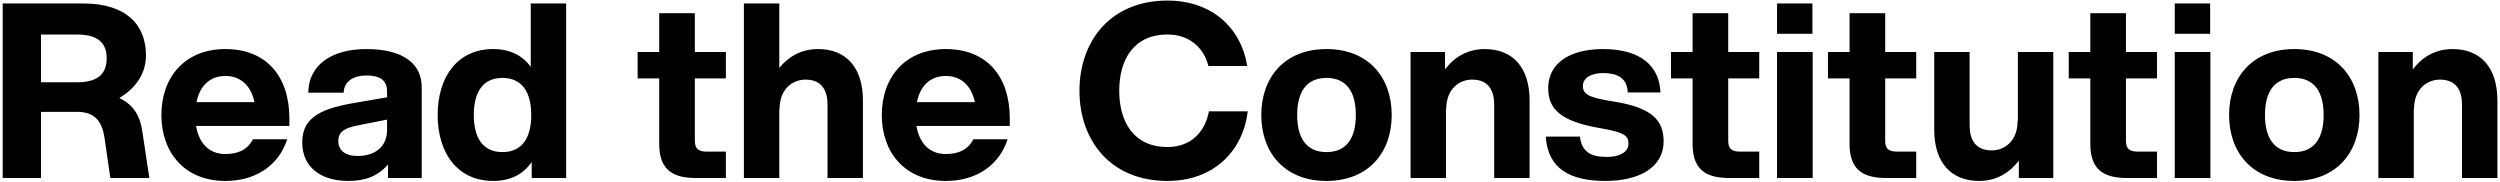 <svg width="660" height="48" viewBox="0 0 660 48" fill="none" xmlns="http://www.w3.org/2000/svg">
<path d="M0.712 47V0.92H22.024C33.48 0.92 38.536 6.68 38.536 14.616C38.536 19.352 35.912 23.256 31.496 25.88C35.4 27.736 37 30.744 37.576 34.712L39.432 47H29.128L27.592 36.376C26.888 31.704 24.776 29.528 20.296 29.528H10.824V47H0.712ZM10.824 21.72H20.36C25.608 21.72 28.168 19.672 28.168 15.384C28.168 11.16 25.608 9.112 20.36 9.112H10.824V21.72ZM59.501 47.768C48.748 47.768 42.605 40.28 42.605 30.36C42.605 20.44 48.748 12.952 59.501 12.952C70.252 12.952 76.397 20.056 76.397 31.32V33.24H51.757C52.525 37.848 55.212 40.664 59.501 40.664C63.212 40.664 65.516 39.256 66.796 36.76H75.82C73.709 43.352 67.885 47.768 59.501 47.768ZM51.885 26.968H67.18C66.284 22.68 63.596 20.056 59.501 20.056C55.404 20.056 52.717 22.68 51.885 26.968ZM102.442 47V43.416C99.626 46.68 96.17 47.768 91.946 47.768C84.778 47.768 79.786 44.184 79.786 37.592C79.786 31.64 83.754 28.888 92.906 27.288L102.186 25.688V24.152C102.186 21.656 100.906 19.928 96.746 19.928C93.226 19.928 90.794 21.528 90.73 24.472H81.386C81.514 16.664 88.17 12.952 96.682 12.952C106.538 12.952 111.338 16.856 111.338 23.064V47H102.442ZM89.322 37.272C89.322 39.64 91.05 41.176 94.442 41.176C98.474 41.176 102.186 39.192 102.186 34.264V31.576L94.762 33.048C91.178 33.752 89.322 34.584 89.322 37.272ZM149.462 47H140.374V42.776C138.198 45.912 134.87 47.768 130.198 47.768C120.662 47.768 115.542 40.28 115.542 30.36C115.542 20.44 120.662 12.952 130.198 12.952C134.678 12.952 137.942 14.68 140.118 17.624V0.92H149.462V47ZM125.078 30.36C125.078 36.248 127.382 40.152 132.63 40.152C137.942 40.152 140.246 36.248 140.246 30.36C140.246 24.472 137.942 20.568 132.63 20.568C127.382 20.568 125.078 24.472 125.078 30.36ZM174.03 3.48H183.438V13.72H191.63V20.696H183.438V37.08C183.438 39.064 184.142 40.024 186.51 40.024H191.63V47H183.95C178.446 47 174.03 45.528 174.03 38.04V20.696H168.334V13.72H174.03V3.48ZM196.388 47V0.92H205.732V17.944C208.036 15.064 211.428 12.952 215.972 12.952C223.268 12.952 227.812 17.688 227.812 26.52V47H218.468V27.608C218.468 23.96 216.996 21.016 212.644 21.016C209.444 21.016 205.796 23.256 205.796 28.888H205.732V47H196.388ZM249.688 47.768C238.936 47.768 232.792 40.28 232.792 30.36C232.792 20.44 238.936 12.952 249.688 12.952C260.44 12.952 266.584 20.056 266.584 31.32V33.24H241.944C242.712 37.848 245.4 40.664 249.688 40.664C253.4 40.664 255.704 39.256 256.984 36.76H266.008C263.896 43.352 258.072 47.768 249.688 47.768ZM242.072 26.968H257.368C256.472 22.68 253.784 20.056 249.688 20.056C245.592 20.056 242.904 22.68 242.072 26.968ZM308.212 47.768C293.108 47.768 284.98 37.016 284.98 23.96C284.98 10.904 293.108 0.152 308.212 0.152C320.052 0.152 327.732 7.512 329.268 17.432H319.028C317.812 12.568 313.972 9.112 308.212 9.112C299.188 9.112 295.476 15.896 295.476 23.96C295.476 32.024 299.188 38.808 308.212 38.808C314.42 38.808 318.132 34.84 319.156 29.4H329.396C328.18 39.832 320.436 47.768 308.212 47.768ZM350.196 47.768C339.124 47.768 332.98 40.28 332.98 30.36C332.98 20.44 339.124 12.952 350.196 12.952C361.268 12.952 367.412 20.44 367.412 30.36C367.412 40.28 361.268 47.768 350.196 47.768ZM342.452 30.36C342.452 36.248 344.756 40.152 350.196 40.152C355.636 40.152 357.94 36.248 357.94 30.36C357.94 24.472 355.636 20.568 350.196 20.568C344.756 20.568 342.452 24.472 342.452 30.36ZM394.468 27.608C394.468 23.96 392.996 21.016 388.644 21.016C385.444 21.016 381.796 23.256 381.796 28.888H381.732V47H372.388V13.72H381.476V18.328C383.78 15.256 387.236 12.952 391.972 12.952C399.268 12.952 403.812 17.688 403.812 26.52V47H394.468V27.608ZM423.832 47.768C414.552 47.768 408.6 44.568 408.088 36.056H417.112C417.56 40.152 420.056 41.432 424.216 41.432C427.48 41.432 429.912 40.216 429.912 37.976C429.912 35.864 429.016 34.968 422.36 33.816C411.864 32.024 408.728 28.696 408.728 23.256C408.728 16.728 414.36 12.952 423.192 12.952C433.368 12.952 438.104 17.624 438.36 24.408H429.72C429.592 20.248 426.456 19.288 423.192 19.288C420.056 19.288 417.88 20.568 417.88 22.68C417.88 24.856 419.352 25.752 425.816 26.776C436.184 28.376 439.192 31.768 439.192 37.336C439.192 44.12 432.856 47.768 423.832 47.768ZM446.842 3.48H456.25V13.72H464.442V20.696H456.25V37.08C456.25 39.064 456.954 40.024 459.322 40.024H464.442V47H456.762C451.258 47 446.842 45.528 446.842 38.04V20.696H441.146V13.72H446.842V3.48ZM469.136 47V13.72H478.544V47H469.136ZM469.136 8.92V0.92H478.48V8.92H469.136ZM488.28 3.48H497.688V13.72H505.88V20.696H497.688V37.08C497.688 39.064 498.392 40.024 500.76 40.024H505.88V47H498.2C492.696 47 488.28 45.528 488.28 38.04V20.696H482.584V13.72H488.28V3.48ZM519.982 33.112C519.982 36.76 521.454 39.704 525.806 39.704C529.006 39.704 532.654 37.464 532.654 31.832H532.718V13.72H542.062V47H532.974V42.392C530.67 45.464 527.214 47.768 522.478 47.768C515.182 47.768 510.638 43.032 510.638 34.2V13.72H519.982V33.112ZM551.842 3.48H561.25V13.72H569.442V20.696H561.25V37.08C561.25 39.064 561.954 40.024 564.322 40.024H569.442V47H561.762C556.258 47 551.842 45.528 551.842 38.04V20.696H546.146V13.72H551.842V3.48ZM574.136 47V13.72H583.544V47H574.136ZM574.136 8.92V0.92H583.48V8.92H574.136ZM605.696 47.768C594.624 47.768 588.48 40.28 588.48 30.36C588.48 20.44 594.624 12.952 605.696 12.952C616.768 12.952 622.912 20.44 622.912 30.36C622.912 40.28 616.768 47.768 605.696 47.768ZM597.952 30.36C597.952 36.248 600.256 40.152 605.696 40.152C611.136 40.152 613.44 36.248 613.44 30.36C613.44 24.472 611.136 20.568 605.696 20.568C600.256 20.568 597.952 24.472 597.952 30.36ZM649.968 27.608C649.968 23.96 648.496 21.016 644.144 21.016C640.944 21.016 637.296 23.256 637.296 28.888H637.232V47H627.888V13.72H636.976V18.328C639.28 15.256 642.736 12.952 647.472 12.952C654.768 12.952 659.312 17.688 659.312 26.52V47H649.968V27.608Z" fill="black"/>
</svg>
